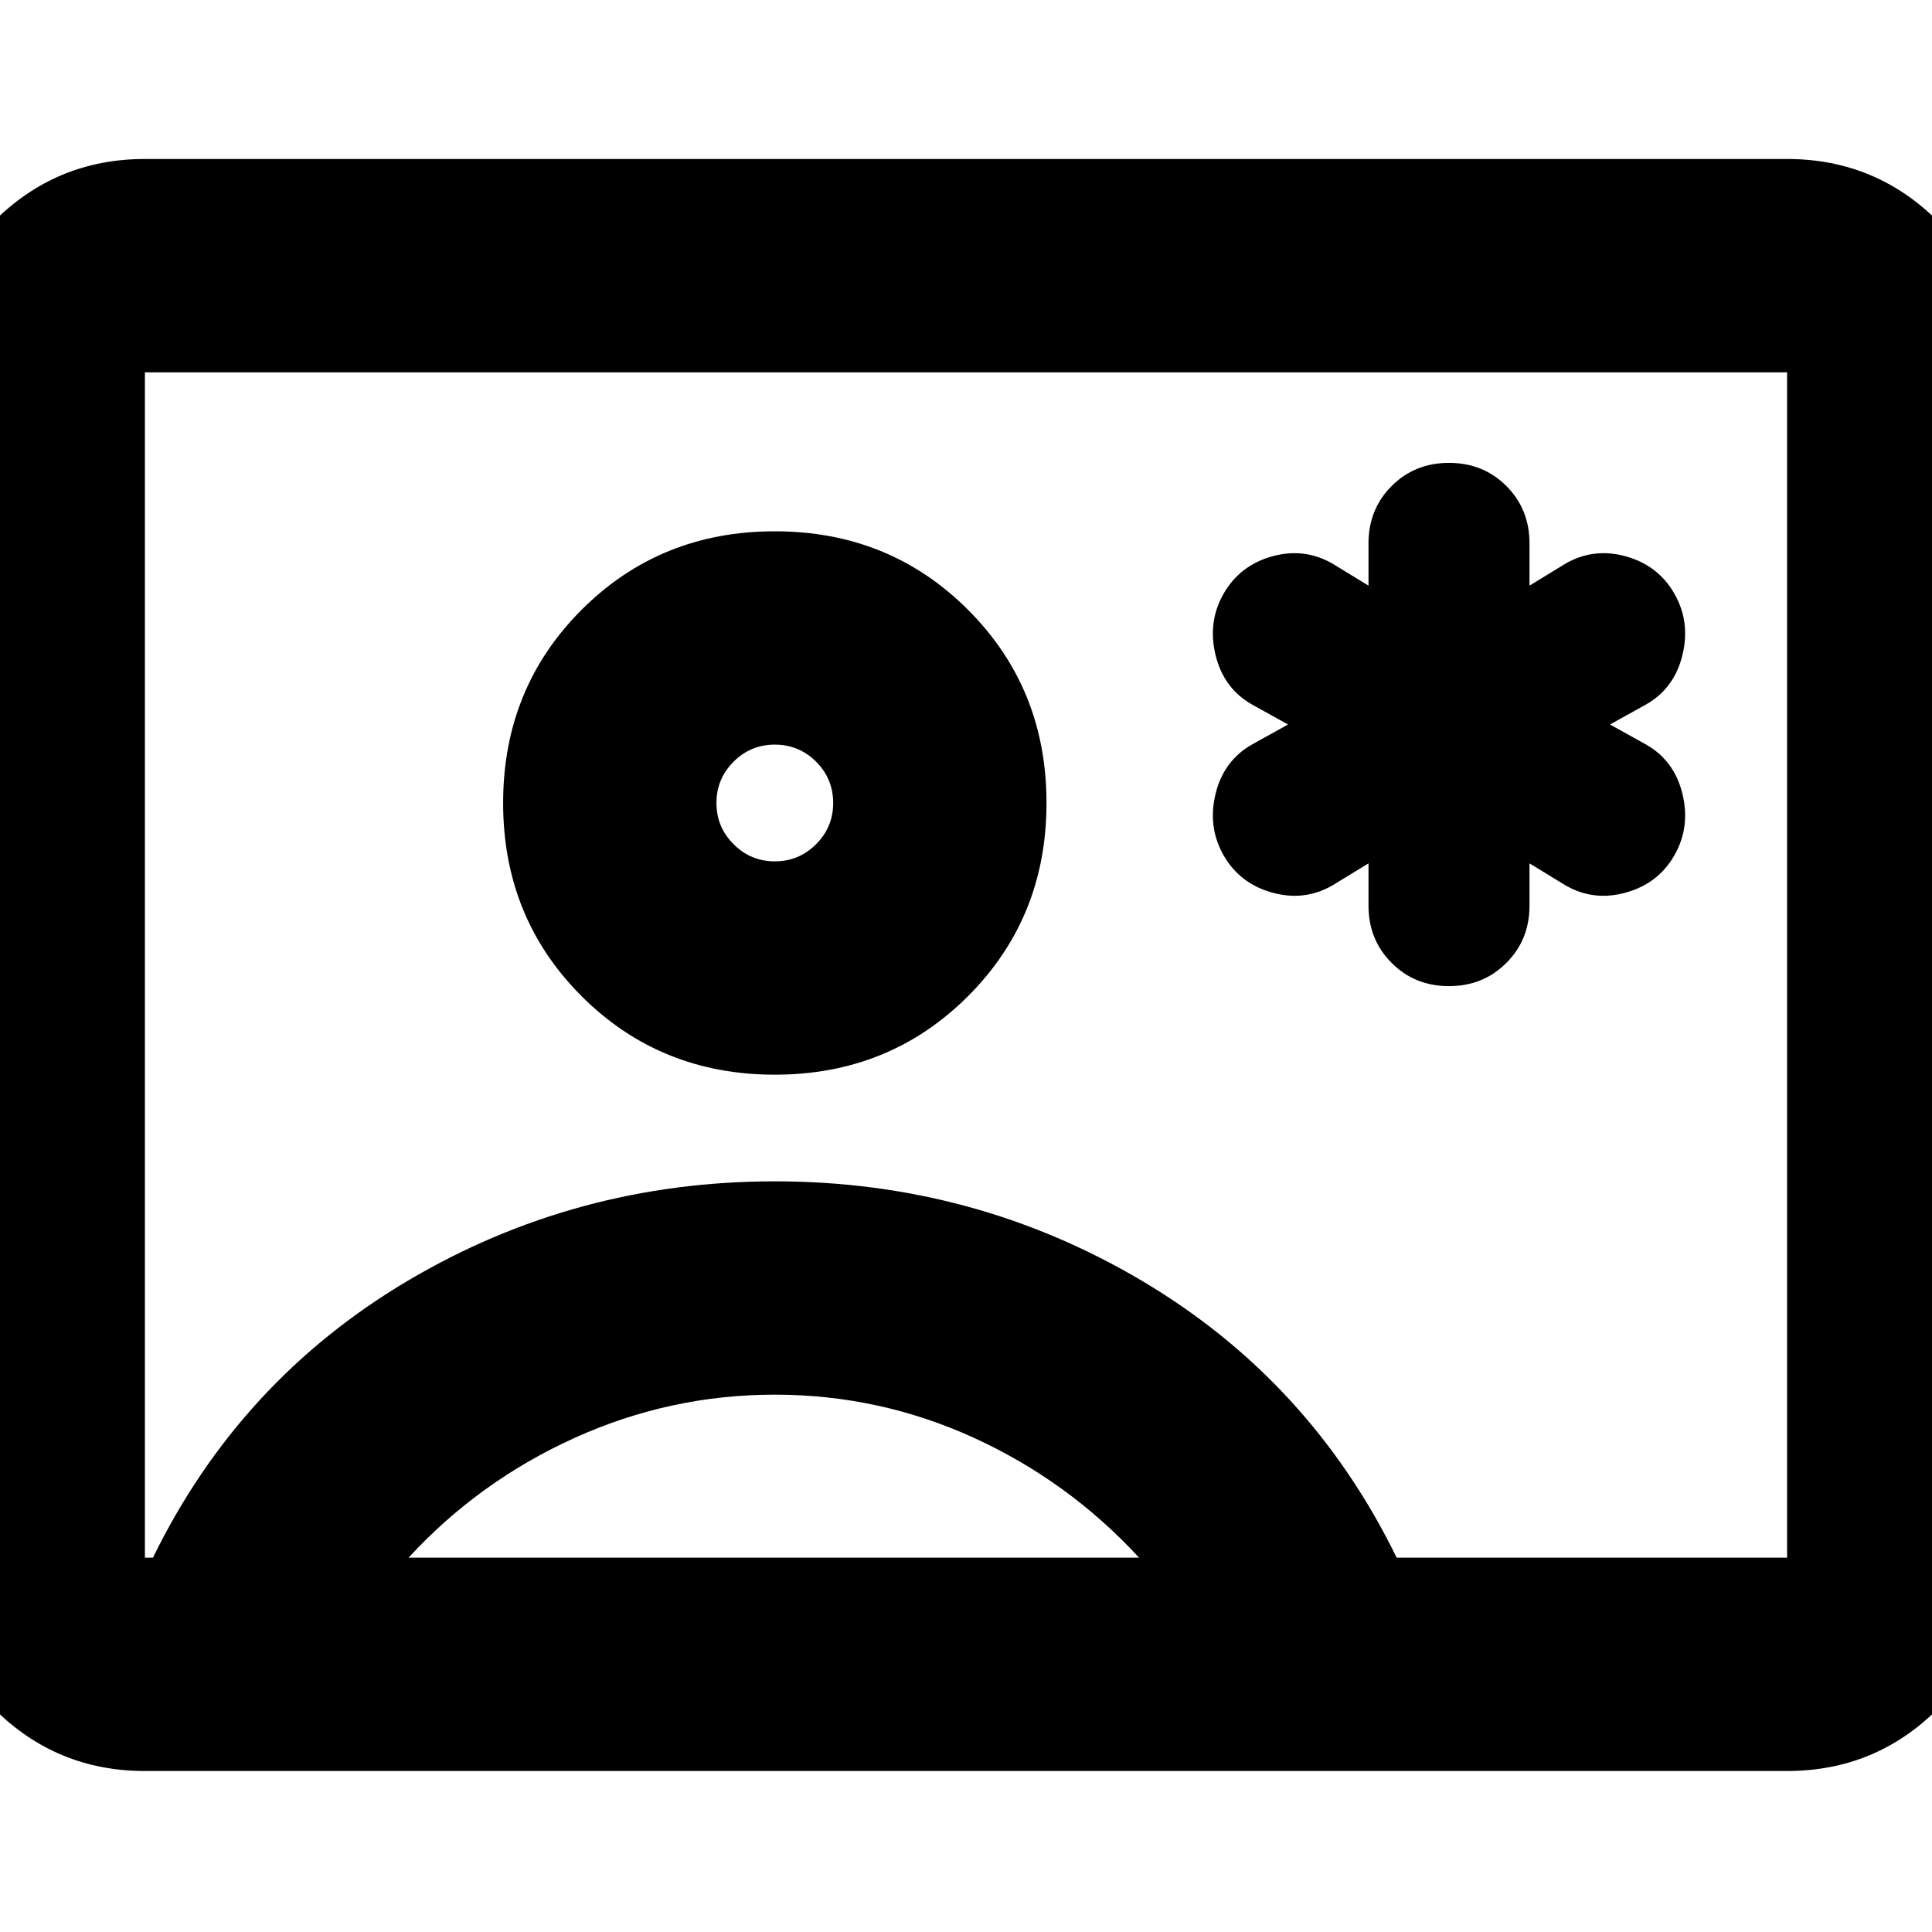 <svg xmlns="http://www.w3.org/2000/svg" height="24" width="24"><path d="M17 10.725v.525q0 .425.288.712.287.288.712.288t.712-.288q.288-.287.288-.712v-.525l.45.275q.35.2.75.087.4-.112.6-.462.2-.35.1-.763-.1-.412-.45-.612L20 9l.45-.25q.35-.2.45-.613.1-.412-.1-.762-.2-.35-.6-.463-.4-.112-.75.088l-.45.275V6.75q0-.425-.288-.713-.287-.287-.712-.287t-.712.287Q17 6.325 17 6.75v.525L16.55 7q-.35-.2-.75-.088-.4.113-.6.463-.2.35-.1.762.1.413.45.613L16 9l-.45.25q-.35.2-.45.612-.1.413.1.763.2.35.6.462.4.113.75-.087ZM1.8 22q-1.1 0-1.875-.775-.775-.775-.775-1.875V4.625q0-1.1.775-1.875Q.7 1.975 1.8 1.975h20.4q1.1 0 1.875.775.775.775.775 1.875V19.35q0 1.1-.775 1.875Q23.3 22 22.2 22Zm15.55-2.65h4.85V4.625H1.8V19.35h.1q1.075-2.2 3.162-3.438 2.088-1.237 4.563-1.237 2.475 0 4.563 1.237 2.087 1.238 3.162 3.438Zm-7.725-6q1.425 0 2.4-.975.975-.975.975-2.4 0-1.425-.975-2.4-.975-.975-2.4-.975-1.425 0-2.4.975-.975.975-.975 2.4 0 1.425.975 2.4.975.975 2.4.975Zm-4.55 6h9.075q-.875-.95-2.05-1.488-1.175-.537-2.475-.537t-2.487.537Q5.95 18.4 5.075 19.35Zm4.55-8.65q-.3 0-.512-.213-.213-.212-.213-.512 0-.3.213-.513.212-.212.512-.212.3 0 .513.212.212.213.212.513 0 .3-.212.512-.213.213-.513.213ZM12 11.975Z"/></svg>